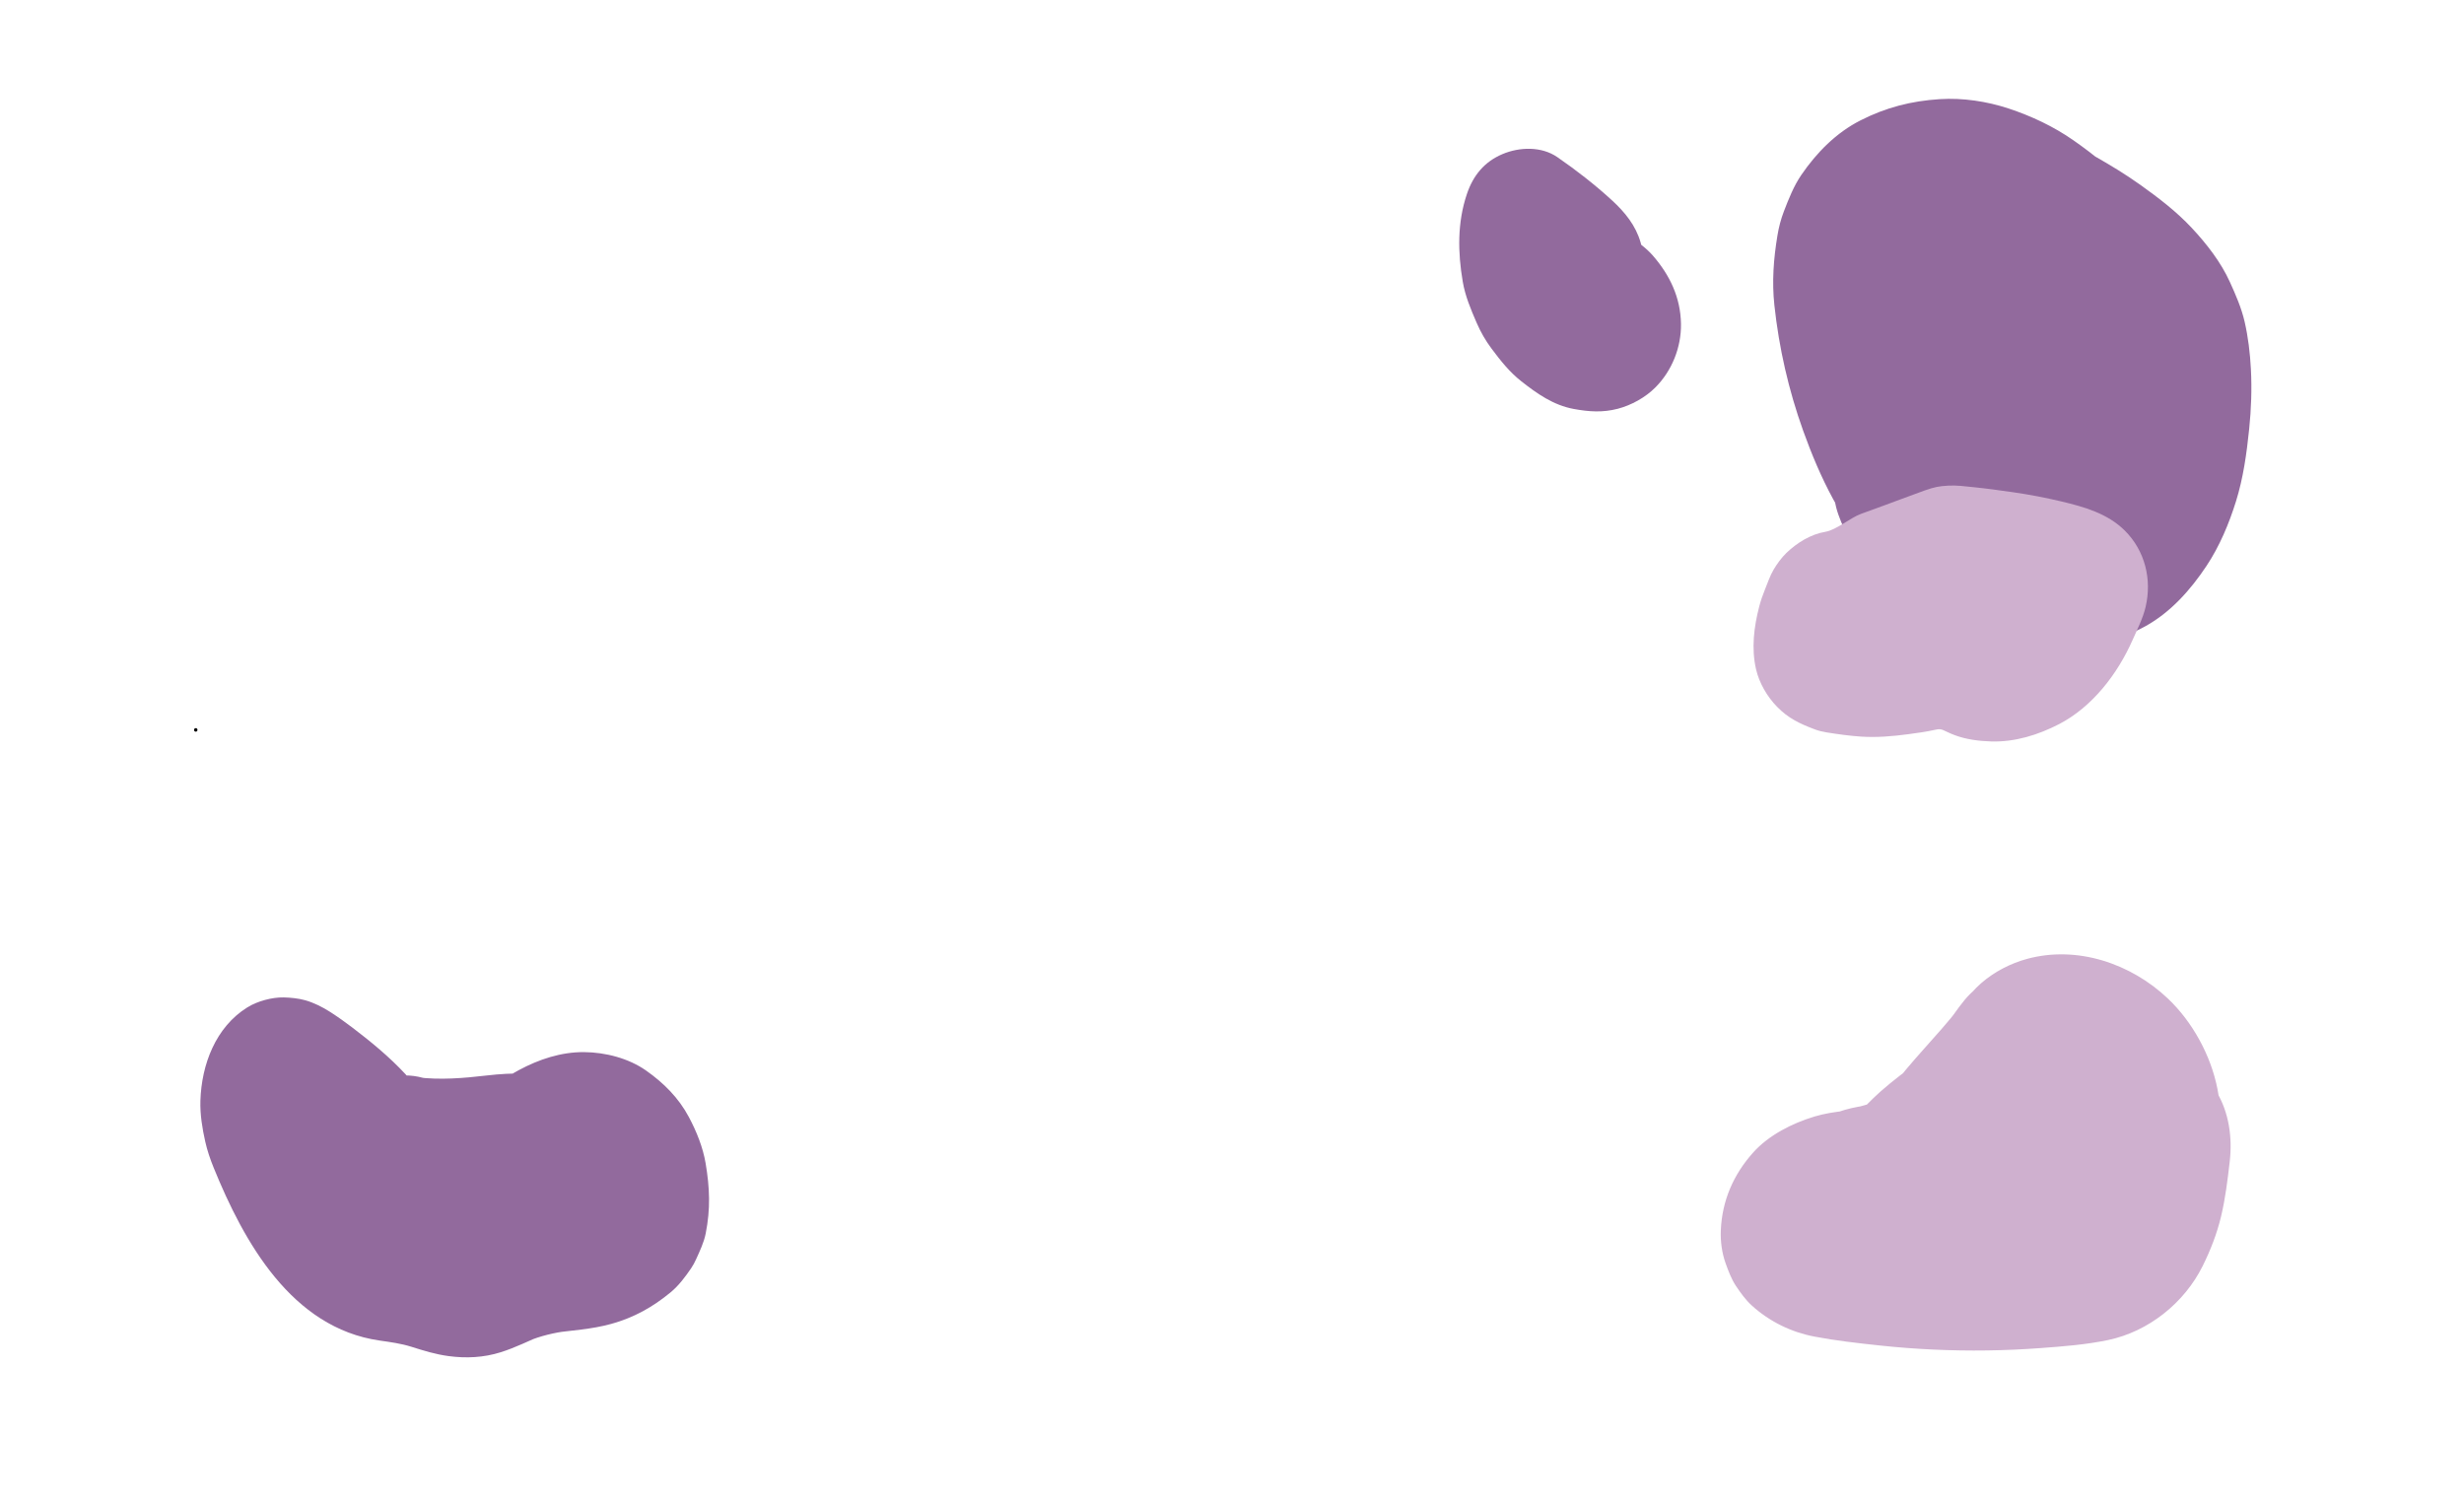 <?xml version="1.0" encoding="utf-8"?>
<!-- Generator: Adobe Illustrator 25.2.1, SVG Export Plug-In . SVG Version: 6.00 Build 0)  -->
<svg version="1.1" id="레이어_1" xmlns="http://www.w3.org/2000/svg" xmlns:xlink="http://www.w3.org/1999/xlink" x="0px"
	 y="0px" viewBox="0 0 2100 1280" style="enable-background:new 0 0 2100 1280;" xml:space="preserve">
<style type="text/css">
	.st0{fill:#926A9D;}
	.st1{fill:#CFB0CF;}
</style>
<g>
	<g>
		<path d="M166.85,623.6c1.93,0,1.93-3,0-3C164.92,620.6,164.92,623.6,166.85,623.6L166.85,623.6z"/>
	</g>
</g>
<g>
	<path class="st0" d="M1850.24,210.79c-8.4-18.95-21.72-35.98-35.76-51.05c-14.09-15.12-30.44-28.34-47.34-40.15
		c-16.82-11.75-35.87-20.73-55.32-27.14c-18.52-6.11-39.15-9.2-58.64-7.95c-24.25,1.55-45.83,7.06-67.51,18.08
		c-20.83,10.59-37.38,27.41-50.44,46.49c-6.45,9.42-10.77,20.42-14.84,30.97c-2.58,6.68-4.38,13.64-5.54,20.7
		c-3.29,19.9-4.76,39.28-2.61,59.33c3.91,36.47,12.12,72.43,24.51,106.96c7.12,19.84,15.34,39.55,25.42,58.09
		c9.95,18.31,22.34,35.37,35.89,51.17c25.87,30.15,60.21,52.34,97.46,65.61c18.43,6.57,38.79,9.77,58.29,9.93
		c25.78,0.22,51.93-5.54,74.57-18.05c21.71-12,38.57-31.03,52.13-51.42c11.14-16.74,19.21-36.01,25.17-55.14
		c6.21-19.92,9.08-40.83,11.21-61.51c1.75-16.91,2.38-34.12,1.48-51.11c-0.71-13.52-2.32-27.26-5.36-40.45
		c-2.7-11.72-7.59-22.88-12.54-33.79c-7.71-17-19.8-32.49-32.44-46.05c-13.07-14.03-28.64-25.9-44.2-36.98
		c-12.33-8.78-25.29-16.63-38.44-24.1c-18.75-10.65-38.58-21.14-59.58-26.4c-11.61-2.91-24.09-4.85-36.11-4.48
		c-7.89,0.24-15.86,1.53-23.6,2.83c-3.81,0.64-7.57,1.56-11.2,2.88c-16.28,5.91-26.92,11.99-40.06,23.17
		c-4.22,3.59-7.36,7.99-10.74,12.37c-5.8,7.51-9.25,13.53-12.94,22.27c-4.06,9.61-7.14,18.79-8.89,29.07
		c-1.59,9.34-2.87,18.74-4.2,28.12c-6.03,42.52-11.25,85.15-15.13,127.92c-1.68,18.45-4.17,37.31-2.05,55.82
		c0.98,8.57,1.86,17.39,4.05,25.78c2.11,8.08,5.73,15.79,9.01,23.39c2.88,6.67,6.41,12.93,10.68,18.81
		c11.61,15.99,24.18,29.92,39.46,42.37c9.3,7.58,18.86,14.85,28.48,22.02c3.16,2.36,6.3,4.57,9.87,6.27
		c5.45,2.6,11.33,5.51,17.29,6.79c9.46,2.03,17.09,2.3,26.39,1.05c12.32-1.65,22.66-6.17,32.42-13.7
		c8.3-6.41,13.87-12.6,19.72-21.92c6.53-10.4,10.97-23.55,15.54-34.66c6.86-16.68,12.63-33.81,16.82-51.36
		c5.16-21.63,8.4-44.06,9.34-66.28c0.9-21.26-1.35-42.56-5.12-63.47c-3.55-19.69-10.47-37.9-18.39-56.22
		c-6.01-13.9-13.5-26.97-22.65-39.05c-7.11-9.39-14.23-18.76-22.57-27.09c-8.36-8.36-17.8-15.4-27.19-22.55
		c-8.73-5.07-18.16-7.61-28.26-7.65c-7.71-0.29-14.9,1.32-21.58,4.82c-6.94,2.26-12.95,6.12-18.02,11.58
		c-6.94,6.99-11.74,15.22-14.4,24.71c-17.61,43.93-27.07,90.35-31.04,137.44c-3.86,45.75-0.46,93.04,9.58,137.82
		c1.78,7.94,4.25,15.67,7.36,23.19c4.69,11.37,9.14,22.57,16.38,32.55c10.05,13.86,19.28,23.97,33.85,33.38
		c6.65,4.3,14.55,7.31,21.94,9.83c7.75,2.64,16.46,3.39,24.47,3.89c8.35,0.52,17.29-1.01,25.34-2.87c8.4-1.93,16.58-5.65,24.09-9.82
		c15.54-8.64,26.73-21.1,36.99-35.25c17.4-23.99,20.93-54.16,24.73-82.57c2.58-19.33,4.69-38.94,2.39-58.41
		c-1.08-9.14-2.05-18.5-4.31-27.46c-2.19-8.69-5.96-17.1-9.6-25.19c-1.79-3.97-3.79-7.8-6.28-11.38c-5.2-7.47-10.8-15.07-17.51-21.3
		c-14.78-13.73-34.66-19.86-54.48-14.4c-17.82,4.91-35.31,20.37-39.11,39.11c-3.86,18.99-3.81,34.64-0.34,53.62
		c0.75,4.09,1.94,8.04,3.44,11.91c3.16,8.17,6.38,16.84,11.36,24.18c12.39,18.29,27.76,31.81,48.97,39.01
		c1.88,0.64,3.71,1.05,5.66,1.36c6.16,0.99,12.62,2.35,18.91,2.1c13.79-0.53,23.56-3.84,35.91-9.41
		c10.8-4.87,20.67-13.14,28.13-22.33c8.03-9.9,15.02-19.33,20.06-30.96c9.64-22.24,17.72-44.5,21.27-68.57
		c1.44-9.75,2.89-19.56,3.66-29.4c0.66-8.37-0.66-16.9-2.41-25.06c-1.3-6.09-4.26-12.39-7.08-17.83
		c-2.71-5.22-6.89-10.74-10.78-14.45c-12.72-12.12-27.87-18.35-45.46-18.94c-4.96,0.67-9.92,1.33-14.89,2
		c-7.29,1.73-13.64,5.07-19.04,10.02c-9.71,7.5-16.53,17.11-20.07,29.09c-6.39,21.65-9.85,44.43-11.19,66.94
		c-1.35,22.71,1.15,45.27,4.95,67.66c2.21,13.04,14.77,27.05,25.74,33.47c12,7.02,29.69,10,43.15,5.65
		c13.55-4.39,26.62-12.78,33.47-25.74c1.88-4.46,3.76-8.92,5.65-13.38c2.67-9.92,2.67-19.85,0-29.77c-0.52-3.06-0.99-6.12-1.4-9.19
		c0.67,4.96,1.33,9.92,2,14.89c-2.59-20.34-2.52-40.83,0.18-61.16c-0.67,4.96-1.33,9.92-2,14.89c1.65-11.68,4.13-23.17,7.47-34.48
		c-18,13.7-36,27.41-54,41.11c0.36,0.01,0.73,0.02,1.09,0.04c-4.96-0.67-9.92-1.33-14.89-2c0.68,0.07,1.34,0.23,1.97,0.49
		c-4.46-1.88-8.92-3.76-13.38-5.65c0.61,0.25,1.18,0.58,1.7,0.98c-3.78-2.92-7.56-5.84-11.33-8.76c0.53,0.41,1.01,0.88,1.44,1.41
		c-2.92-3.78-5.84-7.56-8.76-11.33c0.89,1.2,1.55,2.41,2.13,3.79c-1.88-4.46-3.76-8.92-5.65-13.38c0.67,1.91,1.1,3.81,1.39,5.81
		c-0.67-4.96-1.33-9.92-2-14.89c0.63,6.2-0.36,12.52-1.14,18.67c0.67-4.96,1.33-9.92,2-14.89c-2.7,19.96-7.98,39.39-15.76,57.97
		c1.88-4.46,3.76-8.92,5.65-13.38c-3.03,7.07-6.55,13.73-11.2,19.88c2.92-3.78,5.84-7.56,8.76-11.33c-2.72,3.44-5.68,6.57-9.09,9.34
		c3.78-2.92,7.56-5.84,11.33-8.76c-2.57,1.95-5.2,3.55-8.17,4.82c4.46-1.88,8.92-3.76,13.38-5.65c-2.09,0.78-4.14,1.32-6.34,1.65
		c4.96-0.67,9.92-1.33,14.89-2c-1.8,0.16-3.53,0.17-5.33,0.02c4.96,0.67,9.92,1.33,14.89,2c-2.48-0.36-4.75-0.99-7.06-1.94
		c4.46,1.88,8.92,3.76,13.38,5.65c-1.85-0.9-3.53-1.91-5.21-3.1c3.78,2.92,7.56,5.84,11.33,8.76c-2.88-2.27-5.3-4.8-7.55-7.7
		c2.92,3.78,5.84,7.56,8.76,11.33c-2.55-3.51-4.64-7.22-6.42-11.18c1.88,4.46,3.76,8.92,5.65,13.38
		c-2.15-5.14-3.62-10.39-4.48-15.89c0.67,4.96,1.33,9.92,2,14.89c-0.71-5.52-0.75-10.97-0.11-16.5c-0.67,4.96-1.33,9.92-2,14.89
		c0.24-1.65,0.52-3.26,0.85-4.89c-31.2,8.24-62.4,16.47-93.6,24.71c2.42,2.25,4.64,4.62,6.71,7.2c-2.92-3.78-5.84-7.56-8.76-11.33
		c3.37,4.39,6.1,9.09,8.33,14.15c-1.88-4.46-3.76-8.92-5.65-13.38c3.08,7.37,4.96,15.07,6.08,22.96c-0.67-4.96-1.33-9.92-2-14.89
		c2.6,20.23,0.38,40.62-2.32,60.72c0.67-4.96,1.33-9.92,2-14.89c-1.83,13.47-4.03,26.91-9.2,39.56c1.88-4.46,3.76-8.92,5.65-13.38
		c-2.33,5.38-5.12,10.38-8.66,15.05c2.92-3.78,5.84-7.56,8.76-11.33c-3.11,3.89-6.56,7.35-10.5,10.39
		c3.78-2.92,7.56-5.84,11.33-8.76c-3.16,2.31-6.46,4.23-10.05,5.79c4.46-1.88,8.92-3.76,13.38-5.65c-3.17,1.24-6.33,2.11-9.7,2.61
		c4.96-0.67,9.92-1.33,14.89-2c-3.17,0.34-6.24,0.34-9.4-0.02c4.96,0.67,9.92,1.33,14.89,2c-3.23-0.47-6.29-1.29-9.32-2.5
		c4.46,1.88,8.92,3.76,13.38,5.65c-3.33-1.44-6.38-3.26-9.28-5.43c3.78,2.92,7.56,5.84,11.33,8.76c-3.95-3.12-7.35-6.71-10.43-10.69
		c2.92,3.78,5.84,7.56,8.76,11.33c-4.54-6.09-8.13-12.73-11.13-19.69c1.88,4.46,3.76,8.92,5.65,13.38
		c-7.18-17.24-10.22-35.81-12.73-54.22c0.67,4.96,1.33,9.92,2,14.89c-4.96-37.66-4.87-75.79,0.15-113.44
		c-0.67,4.96-1.33,9.92-2,14.89c4.77-34.64,13.67-68.56,26.68-101.01c-27.42,11.16-54.84,22.31-82.26,33.47
		c0.41,0.32,0.83,0.63,1.24,0.95c-3.78-2.92-7.56-5.84-11.33-8.76c10.68,8.31,20.14,17.92,28.43,28.61
		c-2.92-3.78-5.84-7.56-8.76-11.33c9.16,12.05,16.67,25.16,22.65,39.05c-1.88-4.46-3.76-8.92-5.65-13.38
		c6.92,16.46,11.6,33.69,14.1,51.37c-0.67-4.96-1.33-9.92-2-14.89c2.82,21.14,2.45,42.51-0.35,63.63c0.67-4.96,1.33-9.92,2-14.89
		c-3.89,27.88-11.93,54.92-22.75,80.87c1.88-4.46,3.76-8.92,5.65-13.38c-3.13,7.4-6.07,15.31-10.77,21.9
		c2.92-3.78,5.84-7.56,8.76-11.33c-1.14,1.44-2.32,2.71-3.72,3.9c3.78-2.92,7.56-5.84,11.33-8.76c-1.11,0.8-2.13,1.4-3.37,1.97
		c4.46-1.88,8.92-3.76,13.38-5.65c-0.83,0.33-1.68,0.57-2.56,0.71c4.96-0.67,9.92-1.33,14.89-2c-1.08,0.17-2.17,0.2-3.26,0.08
		c4.96,0.67,9.92,1.33,14.89,2c-1.69-0.28-3.11-0.67-4.71-1.28c4.46,1.88,8.92,3.76,13.38,5.65c-6.74-3.15-12.6-8.28-18.47-12.79
		c3.78,2.92,7.56,5.84,11.33,8.76c-13.42-10.37-26.43-21.41-36.98-34.78c2.92,3.78,5.84,7.56,8.76,11.33
		c-5.19-6.76-9.61-13.97-12.94-21.82c1.88,4.46,3.76,8.92,5.65,13.38c-2.49-6.18-4.17-12.49-5.18-19.07c0.67,4.96,1.33,9.92,2,14.89
		c-1.63-12.33-0.96-24.71,0.03-37.07c1.05-13.11,2.25-26.21,3.55-39.3c2.6-26.26,5.68-52.47,9.19-78.63
		c-0.67,4.96-1.33,9.92-2,14.89c1.63-12.1,3.35-24.18,5.18-36.25c1.54-10.2,3.24-20.38,7.26-29.94c-1.88,4.46-3.76,8.92-5.65,13.38
		c1.6-3.53,3.46-6.78,5.74-9.92c-2.92,3.78-5.84,7.56-8.76,11.33c2.37-3.02,5.01-5.65,8.01-8.04c-3.78,2.92-7.56,5.84-11.33,8.76
		c3.44-2.57,7.1-4.66,11.04-6.38c-4.46,1.88-8.92,3.76-13.38,5.65c4.95-2.02,10.03-3.35,15.32-4.14c-4.96,0.67-9.92,1.33-14.89,2
		c6.3-0.8,12.57-0.79,18.87,0c-4.96-0.67-9.92-1.33-14.89-2c9.48,1.4,18.51,4.24,27.32,7.95c-4.46-1.88-8.92-3.76-13.38-5.65
		c14,6.08,27.3,13.78,40.39,21.59c11.93,7.12,23.56,14.71,34.6,23.14c-3.78-2.92-7.56-5.84-11.33-8.76
		c12.36,9.56,23.84,20.16,33.52,32.46c-2.92-3.78-5.84-7.56-8.76-11.33c6.34,8.23,11.71,17.04,15.88,26.57
		c-1.88-4.46-3.76-8.92-5.65-13.38c3.96,9.4,6.5,19.15,7.97,29.24c-0.67-4.96-1.33-9.92-2-14.89c3.29,24.64,2.05,50.39-1.2,74.98
		c0.67-4.96,1.33-9.92,2-14.89c-2.59,18.71-7.04,37.08-14.38,54.52c1.88-4.46,3.76-8.92,5.65-13.38
		c-5.04,11.65-11.3,22.67-19.05,32.74c2.92-3.78,5.84-7.56,8.76-11.33c-5.12,6.47-10.78,12.35-17.3,17.43
		c3.78-2.92,7.56-5.84,11.33-8.76c-5.05,3.77-10.38,6.85-16.17,9.34c4.46-1.88,8.92-3.76,13.38-5.65
		c-7.22,2.91-14.67,4.78-22.37,5.9c4.96-0.67,9.92-1.33,14.89-2c-10.74,1.37-21.51,1.29-32.24-0.08c4.96,0.67,9.92,1.33,14.89,2
		c-12.38-1.73-24.35-5.13-35.89-9.93c4.46,1.88,8.92,3.76,13.38,5.65c-13.08-5.6-25.29-12.86-36.62-21.46
		c3.78,2.92,7.56,5.84,11.33,8.76c-13.1-10.12-24.7-21.84-34.84-34.92c2.92,3.78,5.84,7.56,8.76,11.33
		c-13.54-17.75-24.28-37.31-33.01-57.82c1.88,4.46,3.76,8.92,5.65,13.38c-13.86-33.06-24.08-68.75-28.93-104.3
		c0.67,4.96,1.33,9.92,2,14.89c-2.06-15.84-2.73-31.83-0.6-47.71c-0.67,4.96-1.33,9.92-2,14.89c1.29-8.83,3.46-17.43,6.81-25.71
		c-1.88,4.46-3.76,8.92-5.65,13.38c2.9-6.85,6.53-13.23,11.01-19.18c-2.92,3.78-5.84,7.56-8.76,11.33
		c4.3-5.49,9.16-10.32,14.66-14.6c-3.78,2.92-7.56,5.84-11.33,8.76c5.92-4.43,12.27-8.04,19.07-10.96
		c-4.46,1.88-8.92,3.76-13.38,5.65c8.3-3.41,16.9-5.67,25.78-6.92c-4.96,0.67-9.92,1.33-14.89,2c9.44-1.19,18.9-1.21,28.34-0.06
		c-4.96-0.67-9.92-1.33-14.89-2c11.35,1.54,22.33,4.69,32.92,9.03c-4.46-1.88-8.92-3.76-13.38-5.65
		c14.36,6.08,27.61,14.21,39.96,23.69c-3.78-2.92-7.56-5.84-11.33-8.76c14.17,11.04,27.31,23.56,38.4,37.72
		c-2.92-3.78-5.84-7.56-8.76-11.33c6.54,8.53,12.17,17.61,16.53,27.45c5.32,12,21.38,22.41,33.47,25.74
		c13.4,3.69,31.25,2.02,43.15-5.65c11.96-7.71,22.48-19.19,25.74-33.47c0.67-4.96,1.33-9.92,2-14.89
		C1857.86,228.94,1855.31,219.52,1850.24,210.79L1850.24,210.79z"/>
</g>
<g>
	<g>
		<path class="st0" d="M345.68,915.63c-13.82-14.85-29.22-27.53-45.34-39.81c-6.11-4.66-12.37-9.11-18.84-13.27
			c-6.6-4.24-14.1-8.02-21.61-10.1c-5.54-1.53-12.28-2.22-18.07-2.35c-9.81-0.22-22.45,3.16-30.94,8.44
			c-27.13,16.85-39.12,48.82-40.08,79.58c-0.36,11.68,1.6,23.71,4.17,35.06c1.69,7.49,4.18,14.78,7.06,21.88
			c25.86,63.64,66.57,136.67,141.43,147.48c9.18,1.33,18.29,2.51,27.17,5.32c10.65,3.36,20.47,6.43,31.61,7.93
			c15.01,2.02,29.94,1.33,44.57-3.28c12.4-3.91,24.14-9.8,36.07-14.91c-4.46,1.88-8.92,3.76-13.38,5.65
			c11.29-4.73,22.8-7.36,34.9-9.01c-4.96,0.67-9.92,1.33-14.89,2c17.15-2.26,34.78-3.25,51.5-7.89
			c19.2-5.32,35.37-14.33,50.57-26.92c6.87-5.69,12.47-13.15,17.43-20.44c1.68-2.47,3.04-5.01,4.26-7.74
			c3.17-7.03,6.66-14.26,8.17-21.89c4.17-21.09,3.47-38.8-0.04-59.8c-2.29-13.72-7.83-27.37-14.31-39.53
			c-8.71-16.36-21.42-29.01-36.38-39.55c-14.93-10.53-34.74-15.6-52.85-15.76c-19.68-0.17-38.63,6.17-55.77,15.4
			c-23.07,12.42-40.87,32.25-65.1,42.88c4.46-1.88,8.92-3.76,13.38-5.65c-9.36,3.95-19.05,6.74-29.12,8.1
			c4.96-0.67,9.92-1.33,14.89-2c-7.78,0.91-15.5,0.92-23.27-0.11c4.96,0.67,9.92,1.33,14.89,2c-6.04-0.93-11.84-2.45-17.51-4.73
			c4.46,1.88,8.92,3.76,13.38,5.65c-6.23-2.65-11.99-6.03-17.35-10.17c3.78,2.92,7.56,5.84,11.33,8.76
			c-4.49-3.61-8.52-7.62-12.1-12.13c2.92,3.78,5.84,7.56,8.76,11.33c-3.44-4.52-6.3-9.34-8.53-14.57c1.88,4.46,3.76,8.92,5.65,13.38
			c-1.75-4.38-2.98-8.85-3.69-13.52c0.67,4.96,1.33,9.92,2,14.89c-0.23-1.89-0.39-3.76-0.47-5.66c-31.87,13.2-63.73,26.4-95.6,39.6
			c23.63,28.84,51.34,55.07,88.63,64.47c19.49,4.91,39.91,5.68,59.92,5.83c15.66,0.12,31.35,0.16,46.97-1.19
			c22.09-1.91,44.64-4.95,65.29-13.41c-14.38-34.12-28.77-68.24-43.15-102.35c-10.07,6.14-20.45,11.7-31.31,16.3
			c4.46-1.88,8.92-3.76,13.38-5.65c-11.37,4.68-23.09,8.2-35.28,9.92c4.96-0.67,9.92-1.33,14.89-2c-8.64,1.09-17.29,1.29-25.94,0.21
			c4.96,0.67,9.92,1.33,14.89,2c-7.63-1.09-15-3.08-22.13-6c4.46,1.88,8.92,3.76,13.38,5.65c-6.58-2.83-12.71-6.35-18.4-10.72
			c3.78,2.92,7.56,5.84,11.33,8.76c-4.4-3.51-8.35-7.42-11.85-11.83c2.92,3.78,5.84,7.56,8.76,11.33c-3.11-4.11-5.7-8.47-7.77-13.19
			c1.88,4.46,3.76,8.92,5.65,13.38c-0.54-1.31-1.04-2.63-1.51-3.96c-22.96,22.96-45.92,45.92-68.89,68.89
			c23.74,4.29,47,6.19,70.96,3.61c18.06-1.95,36.11-4.9,54.28-2.53c-4.96-0.67-9.92-1.33-14.89-2c6.29,0.93,12.38,2.44,18.3,4.78
			c-4.46-1.88-8.92-3.76-13.38-5.65c4.84,2.05,9.31,4.59,13.49,7.79c-3.78-2.92-7.56-5.84-11.33-8.76c2.63,2.16,4.95,4.47,7.1,7.11
			c-2.92-3.78-5.84-7.56-8.76-11.33c2.32,3.05,4.23,6.27,5.81,9.76c-1.88-4.46-3.76-8.92-5.65-13.38c1.45,3.51,2.46,7.05,3.04,10.81
			c-0.67-4.96-1.33-9.92-2-14.89c0.37,3.25,0.39,6.38-0.01,9.62c0.67-4.96,1.33-9.92,2-14.89c-0.46,2.75-1.19,5.33-2.26,7.9
			c1.88-4.46,3.76-8.92,5.65-13.38c-0.38,0.85-0.8,1.68-1.25,2.5c-7,13.14-9.66,28.57-5.65,43.15
			c3.58,12.99,13.62,27.07,25.74,33.47c13,6.87,28.74,10.31,43.15,5.65c13.58-4.39,26.57-12.79,33.47-25.74
			c15.54-29.18,14.89-63.89-2.1-92.42c-14.43-24.25-39.08-41.28-66.23-48.29c-21.53-5.55-43.25-5.39-65.08-2.86
			c-20.11,2.33-39.69,4-59.89,1.48c4.96,0.67,9.92,1.33,14.89,2c-3.22-0.44-6.41-0.94-9.61-1.52c-9.92-2.67-19.85-2.67-29.77,0
			c-9.49,2.66-17.72,7.46-24.71,14.4c-13.37,13.37-20.91,36-14.4,54.48c3.78,10.73,8.12,21.37,14.92,30.53
			c4.68,6.31,9.54,13.06,15.3,18.57c5.46,5.23,11.72,9.76,17.76,14.21c9.36,6.89,19.92,11.15,30.66,15.5
			c6.93,2.81,14.03,4.79,21.42,5.9c12.54,1.89,24.59,3.57,37.21,2.38c13.02-1.23,26.21-3,38.78-6.76
			c21.12-6.32,41.59-16.12,60.4-27.59c11.62-7.09,22.64-19.87,25.74-33.47c2.85-12.52,2.19-24.57-2.82-36.46
			c-4.54-10.76-12.3-21.17-22.91-26.78c-12.4-6.55-29.54-11.22-43.15-5.65c-12.75,5.22-26.06,8.38-39.69,10.24
			c4.96-0.67,9.92-1.33,14.89-2c-15.24,1.96-30.6,2.4-45.95,2.41c-15.16,0-30.45,0.24-45.51-1.73c4.96,0.67,9.92,1.33,14.89,2
			c-7.61-1.11-14.99-2.87-22.15-5.71c4.46,1.88,8.92,3.76,13.38,5.65c-6.95-2.95-13.31-6.78-19.33-11.33
			c3.78,2.92,7.56,5.84,11.33,8.76c-12.89-10.06-23.39-22.6-33.7-35.18c-3.78-2.92-7.56-5.84-11.33-8.76
			c-4.46-1.88-8.92-3.76-13.38-5.65c-12.2-3.36-24.95-2.03-36.46,2.82c-9.21,3.89-16.29,9.34-22.4,17.25
			c-7.32,9.47-12.54,21.64-12.02,33.93c0.61,14.7,3.36,27.44,8.98,40.75c5.66,13.4,12.33,23.48,21.9,34.8
			c14.79,17.49,36.77,29.98,58.44,36.69c3.74,1.16,7.56,1.93,11.43,2.53c8.71,1.36,17.65,2.81,26.52,2.83
			c12.95,0.04,26.32-1.88,38.88-5.08c12.52-3.19,24.8-8.51,36.31-14.24c7.4-3.68,14.31-8.14,20.96-13.04
			c14.45-10.64,28.04-22.93,44.63-30.21c-4.46,1.88-8.92,3.76-13.38,5.65c4.9-2.03,9.88-3.5,15.14-4.21
			c-4.96,0.67-9.92,1.33-14.89,2c3.89-0.4,7.69-0.37,11.56,0.13c-4.96-0.67-9.92-1.33-14.89-2c3.48,0.56,6.79,1.46,10.07,2.77
			c-4.46-1.88-8.92-3.76-13.38-5.65c3.46,1.51,6.65,3.39,9.67,5.65c-3.78-2.92-7.56-5.84-11.33-8.76c3.66,2.91,6.84,6.21,9.7,9.91
			c-2.92-3.78-5.84-7.56-8.76-11.33c3.41,4.61,6.17,9.57,8.46,14.82c-1.88-4.46-3.76-8.92-5.65-13.38c3.13,7.55,5.18,15.4,6.3,23.48
			c-0.67-4.96-1.33-9.92-2-14.89c0.95,7.7,1.05,15.45,0.12,23.16c0.67-4.96,1.33-9.92,2-14.89c-0.62,4.16-1.59,8.1-3.1,12.04
			c1.88-4.46,3.76-8.92,5.65-13.38c-1.39,3.18-3.04,6.07-5.09,8.87c2.92-3.78,5.84-7.56,8.76-11.33c-2.63,3.34-5.61,6.23-8.96,8.84
			c3.78-2.92,7.56-5.84,11.33-8.76c-4.28,3.15-8.85,5.69-13.71,7.82c4.46-1.88,8.92-3.76,13.38-5.65
			c-9.94,4.13-20.33,6.16-30.96,7.61c4.96-0.67,9.92-1.33,14.89-2c-16.32,2.15-32.93,3.33-48.96,7.19
			c-15.12,3.64-29.12,10.93-43.37,17c4.46-1.88,8.92-3.76,13.38-5.65c-6.7,2.79-13.46,5.18-20.67,6.22c4.96-0.67,9.92-1.33,14.89-2
			c-3.98,0.43-7.8,0.4-11.78-0.1c4.96,0.67,9.92,1.33,14.89,2c-12.81-2.04-24.59-7.9-37.37-10.18c-12.77-2.28-25.63-3.08-37.78-8.01
			c4.46,1.88,8.92,3.76,13.38,5.65c-6.53-2.8-12.55-6.39-18.21-10.68c3.78,2.92,7.56,5.84,11.33,8.76
			c-7.97-6.24-14.87-13.57-21.1-21.53c2.92,3.78,5.84,7.56,8.76,11.33c-15.5-20.19-27.83-43.69-37.88-67.02
			c1.88,4.46,3.76,8.92,5.65,13.38c-4.61-10.94-8.38-22.2-9.98-34.01c0.67,4.96,1.33,9.92,2,14.89c-0.68-5.87-0.78-11.66-0.06-17.53
			c-0.67,4.96-1.33,9.92-2,14.89c0.71-4.73,1.93-9.25,3.76-13.68c-1.88,4.46-3.76,8.92-5.65,13.38c1.28-2.84,2.71-5.57,4.52-8.1
			c-2.92,3.78-5.84,7.56-8.76,11.33c0.56-0.74,1.18-1.41,1.88-2.02c-3.78,2.92-7.56,5.84-11.33,8.76c0.68-0.6,1.43-1.07,2.25-1.44
			c-4.46,1.88-8.92,3.76-13.38,5.65c0.43-0.14,0.86-0.27,1.28-0.41c-4.96,0.67-9.92,1.33-14.89,2c1.07-0.21,2.14-0.2,3.21,0.04
			c-4.96-0.67-9.92-1.33-14.89-2c0.52,0.15,1.05,0.31,1.57,0.46c-4.46-1.88-8.92-3.76-13.38-5.65c9.42,4.09,18.17,11.29,26.29,17.5
			c-3.78-2.92-7.56-5.84-11.33-8.76c12.17,9.43,23.52,19.79,34,31.06c9.57,10.28,25.77,16.4,39.6,16.4c13.73,0,30.14-6.1,39.6-16.4
			c9.8-10.67,17.07-24.68,16.4-39.6C361.4,940.07,356.12,926.86,345.68,915.63L345.68,915.63z"/>
	</g>
</g>
<g>
	<g>
		<path class="st0" d="M1372.11,273.16c12.3-6.45,23.55-20.6,26.63-34.23c2.44-10.82,2.59-21.45-0.48-32.23
			c-4.13-14.5-13.38-25.81-24.22-35.78c-14.6-13.43-30.4-25.7-46.72-36.97c-13.55-9.36-32.29-8.74-46.72-2.65
			c-15.51,6.55-25.04,18.16-30.4,34.02c-8.24,24.38-7.81,49.79-3.53,74.8c2.11,12.34,6.88,23.56,11.84,35.02
			c3.41,7.87,7.61,15.2,12.75,22.06c7.64,10.19,15.15,19.77,25.16,27.65c13.48,10.62,27.49,20.53,44.87,23.71
			c12.94,2.37,24.67,3.19,37.57-0.19c11.59-3.05,23.4-9.59,31.91-18.11c14.15-14.15,22.19-34.2,21.88-54.23
			c-0.36-22.49-9.51-41.58-24.04-58.28c-5.79-6.65-13.37-11.8-20.36-17c-4.4-3.27-9.1-6.12-13.79-8.95
			c-11.57-6.98-27.5-8.86-40.45-5.29c-12.18,3.35-25.38,12.77-31.38,24.13c-6.44,12.18-9.66,26.94-5.29,40.45
			c4.25,13.13,12.12,24.14,24.13,31.38c5.37,3.24,10.68,6.54,15.65,10.37c-3.54-2.74-7.08-5.47-10.63-8.21
			c3.63,2.92,6.93,6.09,9.81,9.75c-2.74-3.54-5.47-7.08-8.21-10.63c1.69,2.32,3.14,4.69,4.31,7.32c-1.76-4.18-3.53-8.36-5.29-12.54
			c0.97,2.47,1.66,4.94,2.09,7.56c-0.63-4.65-1.25-9.3-1.88-13.96c0.32,2.61,0.38,5.15,0.12,7.77c0.63-4.65,1.25-9.3,1.88-13.96
			c-0.31,2.11-0.79,4.1-1.52,6.11c1.76-4.18,3.53-8.36,5.29-12.54c-0.83,1.94-1.82,3.65-3.09,5.32c2.74-3.54,5.47-7.08,8.21-10.63
			c-0.84,0.96-1.68,1.8-2.65,2.64c3.54-2.74,7.08-5.47,10.63-8.21c-1.58,1.19-3.18,2.11-4.99,2.91c4.18-1.76,8.36-3.53,12.54-5.29
			c-1.43,0.5-2.76,0.86-4.25,1.16c4.65-0.63,9.3-1.25,13.96-1.88c-2.53,0.32-4.93,0.31-7.45,0.03c4.65,0.63,9.3,1.25,13.96,1.88
			c-3.14-0.5-6.09-1.34-9.06-2.48c4.18,1.76,8.36,3.53,12.54,5.29c-4.84-2.04-9.21-4.7-13.4-7.86c3.54,2.74,7.08,5.47,10.63,8.21
			c-6.37-4.96-12-10.66-16.95-17.03c2.74,3.54,5.47,7.08,8.21,10.63c-5.15-6.83-9.38-14.19-12.75-22.06
			c1.76,4.18,3.53,8.36,5.29,12.54c-3.44-8.36-5.81-17.03-7.09-25.99c0.63,4.65,1.25,9.3,1.88,13.96
			c-1.09-8.48-1.16-16.96-0.13-25.45c-0.63,4.65-1.25,9.3-1.88,13.96c0.84-6.12,2.22-12.08,4.2-17.93
			c-25.71,10.46-51.42,20.92-77.12,31.38c5.07,3.5,10.04,7.13,14.93,10.88c-3.54-2.74-7.08-5.47-10.63-8.21
			c10.03,7.81,21.44,16.13,29.47,26.07c-2.74-3.54-5.47-7.08-8.21-10.63c0.75,1.07,1.36,2.11,1.95,3.28
			c-1.76-4.18-3.53-8.36-5.29-12.54c0.47,1.16,0.79,2.18,1.01,3.41c-0.62-4.65-1.25-9.3-1.88-13.96c0.09,0.69,0.07,1.38-0.07,2.06
			c0.62-4.65,1.25-9.3,1.88-13.96c-0.1,0.3-0.2,0.6-0.3,0.9c1.76-4.18,3.53-8.36,5.29-12.54c-0.17,0.26-0.34,0.53-0.51,0.79
			c2.74-3.54,5.47-7.08,8.21-10.63c-0.24,0.22-0.48,0.44-0.73,0.66c3.54-2.74,7.08-5.47,10.63-8.21c-0.32,0.17-0.64,0.34-0.96,0.5
			c-11.35,5.96-20.78,19.23-24.13,31.38c-3.46,12.57-1.9,29.3,5.29,40.45c7.23,11.21,17.99,21.08,31.38,24.13
			C1345.79,281.67,1359.16,279.95,1372.11,273.16L1372.11,273.16z"/>
	</g>
</g>
<g>
	<path class="st1" d="M1586,438c-8.75,3.15-21.03,13.73-30.24,15.24c-12.54,2.07-24.28,9.4-33.32,18.09
		c-3.95,3.8-8,9.33-10.82,14.13c-3.13,5.34-5.16,11.5-7.48,17.2c-1.89,4.65-3.53,9.38-4.79,14.24c-4.52,17.43-6.82,35.81-2.71,53.54
		c2.73,11.75,9.49,23.33,17.88,31.92c9.65,9.89,19.43,14.46,32.08,19.24c3.37,1.27,6.8,2.08,10.35,2.65
		c9.59,1.52,19.28,2.9,28.98,3.54c13.63,0.91,26.96-0.23,40.48-2.04c7.81-1.05,15.57-2.08,23.26-3.84c5.91-1.36,6.33,0.9,16.24,4.64
		c9.79,3.69,20.74,5.07,31.1,5.39c20.21,0.62,40.11-5.57,57.87-14.76c28.39-14.7,49.86-42.79,62.58-71.55
		c4.04-9.13,8.91-18.58,11.21-28.42c5.46-23.43-0.51-47.78-17.68-64.92c-14.67-14.64-34.59-20.26-54.11-24.91
		c-13.58-3.23-27.3-5.85-41.11-7.84c-11.23-1.62-22.49-3.17-33.77-4.32c-7.14-0.73-14.53-1.75-21.71-1.3
		C1644.82,414.89,1647,416,1586,438z"/>
</g>
<g>
	<g>
		<path class="st1" d="M1706.78,871.17c-24.22,7.79-48.16,18.42-69.4,32.54c-12.13,8.07-23.78,17.06-34.74,26.65
			c-8.05,7.04-15.06,15.25-23.38,21.97c3.78-2.92,7.56-5.84,11.33-8.76c-3.01,2.29-6.08,4.2-9.55,5.71
			c4.46-1.88,8.92-3.76,13.38-5.65c-3.37,1.26-6.75,2.04-10.3,2.57c4.96-0.67,9.92-1.33,14.89-2c-17.54,2.16-35.53,2.27-52.58,7.43
			c-18.99,5.74-38.99,15.8-52.39,30.82c-16.76,18.78-26.37,40.89-27.44,66.14c-0.4,9.36,0.92,19.3,4.08,28.1
			c2.36,6.56,4.91,13.49,8.85,19.37c3.83,5.73,8.26,11.92,13.43,16.61c15.08,13.68,33.53,22.73,53.53,26.54
			c18.19,3.47,36.73,5.53,55.14,7.51c30.55,3.28,61.31,4.71,92.03,4.27c15.04-0.21,30.07-0.88,45.06-1.98
			c19.25-1.42,39-2.92,57.89-6.87c34.51-7.21,65.06-31.66,80.68-63.17c6.66-13.43,12.19-27.62,15.66-42.23
			c3.65-15.33,5.58-31.15,7.37-46.77c2.34-20.37-0.55-41.66-11.26-59.49c-13.36-22.23-36.11-34.24-60.63-39.91
			c-18.39-4.25-37.29-7.77-56.16-8.67c-22.97-1.09-44.66,3.89-65.33,13.52c-17.06,7.95-30.41,21.81-42.79,35.6
			c-9.99,11.13-20.91,21.3-32.74,30.45c3.78-2.92,7.56-5.84,11.33-8.76c-16.28,12.41-33.97,22.71-52.81,30.7
			c4.46-1.88,8.92-3.76,13.38-5.65c-4.08,1.7-8.19,3.29-12.35,4.78c-9.01,3.24-17.84,7.53-24.71,14.4
			c-8.76,8.76-13.77,20.02-15.4,32.15c-1.33,4.96-1.33,9.92,0,14.89c0.02,5.05,1.29,9.76,3.82,14.13
			c4.34,10.28,12.38,21.96,22.91,26.78c16.02,7.32,32.22,13.87,49.54,17.33c16.68,3.33,34.02,5.57,51.08,5.49
			c32.87-0.14,66.87-7.62,95.36-24.46c12.78-7.55,25.2-17.12,34.93-28.4c6.35-7.36,12.61-15.21,17.67-23.57
			c5.08-8.39,8.79-17.77,12.28-26.86c1.78-4.65,3.13-9.47,3.97-14.38c1.69-9.88,3.5-20.36,2.9-30.51
			c-1.18-19.78-5.84-37.06-15.24-54.55c-9.52-17.73-23.98-31.77-40.46-42.96c-8.12-5.51-17.78-9.36-26.97-12.38
			c-9.95-3.27-20.68-3.64-31.02-4.77c4.96,0.67,9.92,1.33,14.89,2c-2.17-0.29-4.21-0.71-6.26-1.46c4.46,1.88,8.92,3.76,13.38,5.65
			c-0.75-0.31-1.46-0.69-2.13-1.15c3.78,2.92,7.56,5.84,11.33,8.76c-0.67-0.46-1.26-0.99-1.78-1.61c2.92,3.78,5.84,7.56,8.76,11.33
			c-0.57-0.68-1.02-1.42-1.36-2.24c1.88,4.46,3.76,8.92,5.65,13.38c-0.34-0.82-0.54-1.67-0.6-2.55c0.67,4.96,1.33,9.92,2,14.89
			c0-0.43,0-0.87,0-1.3c-0.67,4.96-1.33,9.92-2,14.89c0.2-1.43,0.51-2.57,1.03-3.91c-1.88,4.46-3.76,8.92-5.65,13.38
			c0.67-1.34,1.37-2.5,2.25-3.71c-2.92,3.78-5.84,7.56-8.76,11.33c1.28-1.55,2.64-2.91,4.19-4.2c-3.78,2.92-7.56,5.84-11.33,8.76
			c2.79-2.04,5.73-3.69,8.87-5.12c-4.46,1.88-8.92,3.76-13.38,5.65c4.51-1.89,9.12-3.12,13.95-3.81c-4.96,0.67-9.92,1.33-14.89,2
			c5.41-0.62,10.75-0.53,16.15,0.15c-4.96-0.67-9.92-1.33-14.89-2c6.5,0.97,12.74,2.75,18.81,5.27c-4.46-1.88-8.92-3.76-13.38-5.65
			c6.03,2.64,11.65,5.92,16.91,9.89c-3.78-2.92-7.56-5.84-11.33-8.76c5.79,4.56,10.93,9.75,15.48,15.55
			c-2.92-3.78-5.84-7.56-8.76-11.33c4.97,6.53,9.04,13.58,12.31,21.1c-1.88-4.46-3.76-8.92-5.65-13.38
			c3.72,8.9,6.21,18.17,7.55,27.73c-0.67-4.96-1.33-9.92-2-14.89c1.23,9.64,1.26,19.3,0.09,28.94c0.67-4.96,1.33-9.92,2-14.89
			c-1.29,9.62-3.76,18.95-7.51,27.91c1.88-4.46,3.76-8.92,5.65-13.38c-3.63,8.36-8.31,16.13-13.85,23.36
			c2.92-3.78,5.84-7.56,8.76-11.33c-6.32,8.03-13.57,15.15-21.64,21.41c3.78-2.92,7.56-5.84,11.33-8.76
			c-8.98,6.81-18.7,12.4-29.05,16.84c4.46-1.88,8.92-3.76,13.38-5.65c-11.36,4.73-23.2,7.96-35.38,9.65c4.96-0.67,9.92-1.33,14.89-2
			c-10.8,1.38-21.66,1.55-32.48,0.25c4.96,0.67,9.92,1.33,14.89,2c-8.47-1.14-16.7-3.18-24.59-6.49c4.46,1.88,8.92,3.76,13.38,5.65
			c-4.96-2.2-9.59-4.84-13.93-8.1c3.78,2.92,7.56,5.84,11.33,8.76c-3.48-2.75-6.6-5.8-9.41-9.24c2.92,3.78,5.84,7.56,8.76,11.33
			c-3-3.9-5.42-8.04-7.35-12.56c1.88,4.46,3.76,8.92,5.65,13.38c-1.97-4.97-3.25-10.05-3.97-15.34c0.67,4.96,1.33,9.92,2,14.89
			c-0.73-6.42-0.6-12.79,0.18-19.19c-0.67,4.96-1.33,9.92-2,14.89c1.21-8.59,3.56-16.88,6.84-24.9c-1.88,4.46-3.76,8.92-5.65,13.38
			c4.67-10.95,11.11-20.82,18.37-30.22c-2.92,3.78-5.84,7.56-8.76,11.33c8.3-10.58,17.46-20.42,26.49-30.37
			c11.76-12.95,22.43-26.55,32.98-40.52c-2.92,3.78-5.84,7.56-8.76,11.33c2.15-2.77,4.37-5.35,7.03-7.64
			c-3.78,2.92-7.56,5.84-11.33,8.76c1.55-1.18,3.1-2.15,4.86-2.97c-4.46,1.88-8.92,3.76-13.38,5.65c1.42-0.52,2.69-0.86,4.18-1.11
			c-4.96,0.67-9.92,1.33-14.89,2c1.48-0.1,2.77-0.07,4.24,0.1c-4.96-0.67-9.92-1.33-14.89-2c1.44,0.3,2.71,0.67,4.09,1.19
			c-4.46-1.88-8.92-3.76-13.38-5.65c1.8,0.84,3.39,1.81,4.99,2.99c-3.78-2.92-7.56-5.84-11.33-8.76c1.54,1.3,2.88,2.66,4.16,4.21
			c-2.92-3.78-5.84-7.56-8.76-11.33c1.24,1.69,2.24,3.4,3.15,5.28c-1.88-4.46-3.76-8.92-5.65-13.38c1.61,3.81,2.56,7.64,3.2,11.72
			c-0.67-4.96-1.33-9.92-2-14.89c1,7.75,1.71,16.05,0.68,23.83c0.67-4.96,1.33-9.92,2-14.89c-0.31,1.63-0.7,3.1-1.24,4.67
			c1.88-4.46,3.76-8.92,5.65-13.38c-0.67,1.51-1.37,2.79-2.31,4.15c2.92-3.78,5.84-7.56,8.76-11.33c-1.31,1.6-2.72,2.94-4.33,4.24
			c3.78-2.92,7.56-5.84,11.33-8.76c-8.43,6.09-18.35,10.48-27.51,15.38c-9.82,5.26-19.67,10.47-29.58,15.57
			c-19.79,10.18-39.83,19.86-60.32,28.54c4.46-1.88,8.92-3.76,13.38-5.65c-18.77,7.89-37.89,14.88-57.45,20.54
			c18.16,31.2,36.32,62.4,54.48,93.6c2.85-2.66,5.8-5.17,8.87-7.56c-3.78,2.92-7.56,5.84-11.33,8.76
			c8.01-6.05,16.65-11.03,25.9-14.94c-4.46,1.88-8.92,3.76-13.38,5.65c4.64-1.88,9.36-3.48,14.19-4.8
			c12.98-3.55,27.08-13.65,33.47-25.74c1.88-4.46,3.76-8.92,5.65-13.38c2.33-7.44,2.67-14.89,1-22.33
			c-1.58-11.75-6.41-23.9-15.4-32.15c-11.08-10.17-24.33-16.1-39.6-16.4c-12.4-0.25-24.89,1.48-37.07,3.62
			c-7.95,1.4-15.66,3.69-23.14,6.71c-7.29,1.73-13.64,5.07-19.04,10.02c-6.1,3.95-10.9,9.19-14.42,15.71
			c-7.02,12-10,29.69-5.65,43.15c4.39,13.55,12.78,26.62,25.74,33.47c13.3,7.03,28.37,9.8,43.15,5.65
			c14.93-4.19,29.86-8.39,44.79-12.58c13.61-3.82,26.32-13.52,33.47-25.74c7.02-12,10-29.69,5.65-43.15
			c-4.39-13.55-12.78-26.62-25.74-33.47c-13.3-7.03-28.37-9.8-43.15-5.65c-14.93,4.19-29.86,8.39-44.79,12.58
			c9.92,36,19.85,72,29.77,108c8.66-3.49,17.57-5.91,26.81-7.29c-4.96,0.67-9.92,1.33-14.89,2c6.16-0.82,12.31-1.16,18.52-1.04
			c-4.96-36.67-9.92-73.33-14.89-110c-27.74,7.58-52.71,22.15-73.68,41.7c-2.92,3.78-5.84,7.56-8.76,11.33
			c-4.09,6.43-6.31,13.37-6.65,20.82c-1.6,11.94-0.08,25.28,6.65,35.71c5.22,8.1,11.99,14.87,20.09,20.09
			c11.75,7.57,29.9,9.48,43.15,5.65c47.6-13.77,93.05-34.91,136.92-57.71c10.16-5.28,20.26-10.67,30.35-16.09
			c12.54-6.74,25.77-13.1,35.66-23.69c16.17-17.31,22.29-39.61,21.12-62.88c-0.95-18.81-3.48-39.21-14.45-55.2
			c-7.7-11.21-17.24-21.8-29.68-27.89c-16.78-8.2-34.52-11.31-52.91-6.7c-12.97,3.26-25.03,10.9-34.49,20.2
			c-7.03,6.91-12.4,15.5-18.36,23.34c2.92-3.78,5.84-7.56,8.76-11.33c-19.06,24.64-41.75,45.9-59.84,71.42
			c-9.46,13.35-16.41,28.4-21.6,43.91c-4.99,14.93-7.67,31.73-6.74,47.46c0.57,9.63,1.68,19.84,4.45,29.16
			c2.82,9.48,6.81,19.46,12.31,27.77c10.86,16.42,25.41,31.15,43.34,39.79c8.68,4.18,17.94,8.24,27.34,10.77
			c10.09,2.71,20.91,3.91,31.2,4.94c15.86,1.59,31.61-0.58,47.28-3.01c11.18-1.74,22.02-4.92,32.47-9.23
			c14.64-6.04,28.51-12.17,41.27-21.6c14.98-11.08,27.18-22.04,38.51-36.71c11.29-14.62,18.81-28.77,25.41-46.25
			c5.32-14.07,7.38-29.59,8.53-44.46c1.16-15-0.88-30.47-3.78-45.12c-5.62-28.4-21.23-56.94-42.27-76.85
			c-31.43-29.75-77.15-45.32-119.82-33.75c-27.97,7.59-56.26,28.6-62.28,58.46c-3.23,16.06-2.32,32.57,6.25,47.01
			c6.1,10.29,13.85,18.51,24.26,24.56c13.5,7.85,27.12,8.64,42.27,10.28c-4.96-0.67-9.92-1.33-14.89-2
			c4.63,0.63,9.05,1.83,13.38,3.58c-4.46-1.88-8.92-3.76-13.38-5.65c4.7,2.04,9.01,4.63,13.08,7.75c-3.78-2.92-7.56-5.84-11.33-8.76
			c4.03,3.25,7.61,6.88,10.84,10.93c-2.92-3.78-5.84-7.56-8.76-11.33c3.45,4.53,6.32,9.37,8.64,14.57
			c-1.88-4.46-3.76-8.92-5.65-13.38c2.21,5.25,3.76,10.64,4.63,16.28c-0.67-4.96-1.33-9.92-2-14.89c0.77,5.87,0.73,11.71,0.04,17.59
			c0.67-4.96,1.33-9.92,2-14.89c-0.97,6.96-2.84,13.62-5.54,20.11c1.88-4.46,3.76-8.92,5.65-13.38c-3.05,6.96-6.9,13.4-11.53,19.42
			c2.92-3.78,5.84-7.56,8.76-11.33c-4.75,5.98-10.09,11.32-16.06,16.08c3.78-2.92,7.56-5.84,11.33-8.76
			c-7.36,5.66-15.39,10.19-23.93,13.82c4.46-1.88,8.92-3.76,13.38-5.65c-10.45,4.26-21.31,7.03-32.47,8.63
			c4.96-0.67,9.92-1.33,14.89-2c-15.49,2.04-31.09,1.79-46.57-0.24c4.96,0.67,9.92,1.33,14.89,2c-14.42-2.04-28.46-5.71-41.93-11.28
			c4.46,1.88,8.92,3.76,13.38,5.65c-1.67-0.71-3.32-1.45-4.98-2.2c-4.46,34.12-8.92,68.24-13.38,102.35
			c27.47-9.87,53.85-22.53,77.21-40.13c13.1-9.87,25.92-19.96,37.42-31.68c9.05-9.23,16.91-19.67,27-27.83
			c-3.78,2.92-7.56,5.84-11.33,8.76c4.31-3.31,8.87-6.01,13.86-8.17c-4.46,1.88-8.92,3.76-13.38,5.65
			c5.84-2.35,11.84-3.84,18.07-4.68c-4.96,0.67-9.92,1.33-14.89,2c10.21-1.19,20.43-0.67,30.6,0.65c-4.96-0.67-9.92-1.33-14.89-2
			c14.07,1.96,29.17,4.36,42.44,9.56c-4.46-1.88-8.92-3.76-13.38-5.65c2.83,1.22,5.42,2.64,7.89,4.49
			c-3.78-2.92-7.56-5.84-11.33-8.76c1.57,1.33,2.93,2.73,4.21,4.34c-2.92-3.78-5.84-7.56-8.76-11.33c1.14,1.66,2.07,3.33,2.89,5.16
			c-1.88-4.46-3.76-8.92-5.65-13.38c0.89,2.36,1.51,4.71,1.94,7.19c-0.67-4.96-1.33-9.92-2-14.89c1.21,8.99-0.04,18.03-1.22,26.96
			c0.67-4.96,1.33-9.92,2-14.89c-2.22,16.25-5.46,32.45-11.71,47.68c1.88-4.46,3.76-8.92,5.65-13.38
			c-2.98,7.02-6.59,13.68-11.16,19.8c2.92-3.78,5.84-7.56,8.76-11.33c-3.49,4.51-7.4,8.54-11.88,12.06
			c3.78-2.92,7.56-5.84,11.33-8.76c-4.19,3.15-8.63,5.69-13.45,7.75c4.46-1.88,8.92-3.76,13.38-5.65
			c-7.76,3.06-15.83,4.65-24.08,5.76c4.96-0.67,9.92-1.33,14.89-2c-62.57,7.9-126.58,6.78-189.03-1.5c4.96,0.67,9.92,1.33,14.89,2
			c-12.67-1.71-25.71-3.12-37.66-7.95c4.46,1.88,8.92,3.76,13.38,5.65c-3.49-1.52-6.74-3.3-9.8-5.56c3.78,2.92,7.56,5.84,11.33,8.76
			c-2.22-1.78-4.17-3.7-5.96-5.91c2.92,3.78,5.84,7.56,8.76,11.33c-1.38-1.88-2.53-3.8-3.53-5.9c1.88,4.46,3.76,8.92,5.65,13.38
			c-1.05-2.51-1.77-5.03-2.24-7.72c0.67,4.96,1.33,9.92,2,14.89c-0.48-3.64-0.44-7.19,0.04-10.83c-0.67,4.96-1.33,9.92-2,14.89
			c0.63-3.7,1.66-7.21,3.11-10.67c-1.88,4.46-3.76,8.92-5.65,13.38c1.57-3.44,3.45-6.62,5.73-9.64c-2.92,3.78-5.84,7.56-8.76,11.33
			c2.48-3.08,5.26-5.72,8.36-8.16c-3.78,2.92-7.56,5.84-11.33,8.76c4.25-3.14,8.78-5.66,13.64-7.74c-4.46,1.88-8.92,3.76-13.38,5.65
			c7.96-3.21,16.24-5.09,24.73-6.24c-4.96,0.67-9.92,1.33-14.89,2c12.4-1.52,24.72-1.83,37.08-4.11
			c16.63-3.07,30.04-11.94,42.8-22.42c11.97-9.83,22.13-21.53,34.45-31.05c-3.78,2.92-7.56,5.84-11.33,8.76
			c15.23-11.6,31.77-21.22,49.39-28.73c-4.46,1.88-8.92,3.76-13.38,5.65c6.23-2.6,12.54-4.93,18.96-6.99
			c13.78-4.43,26.05-13.06,33.47-25.74c7.02-12,10-29.69,5.65-43.15c-4.39-13.55-12.78-26.62-25.74-33.47
			C1736.92,869.94,1721.21,866.53,1706.78,871.17L1706.78,871.17z"/>
	</g>
</g>
</svg>

